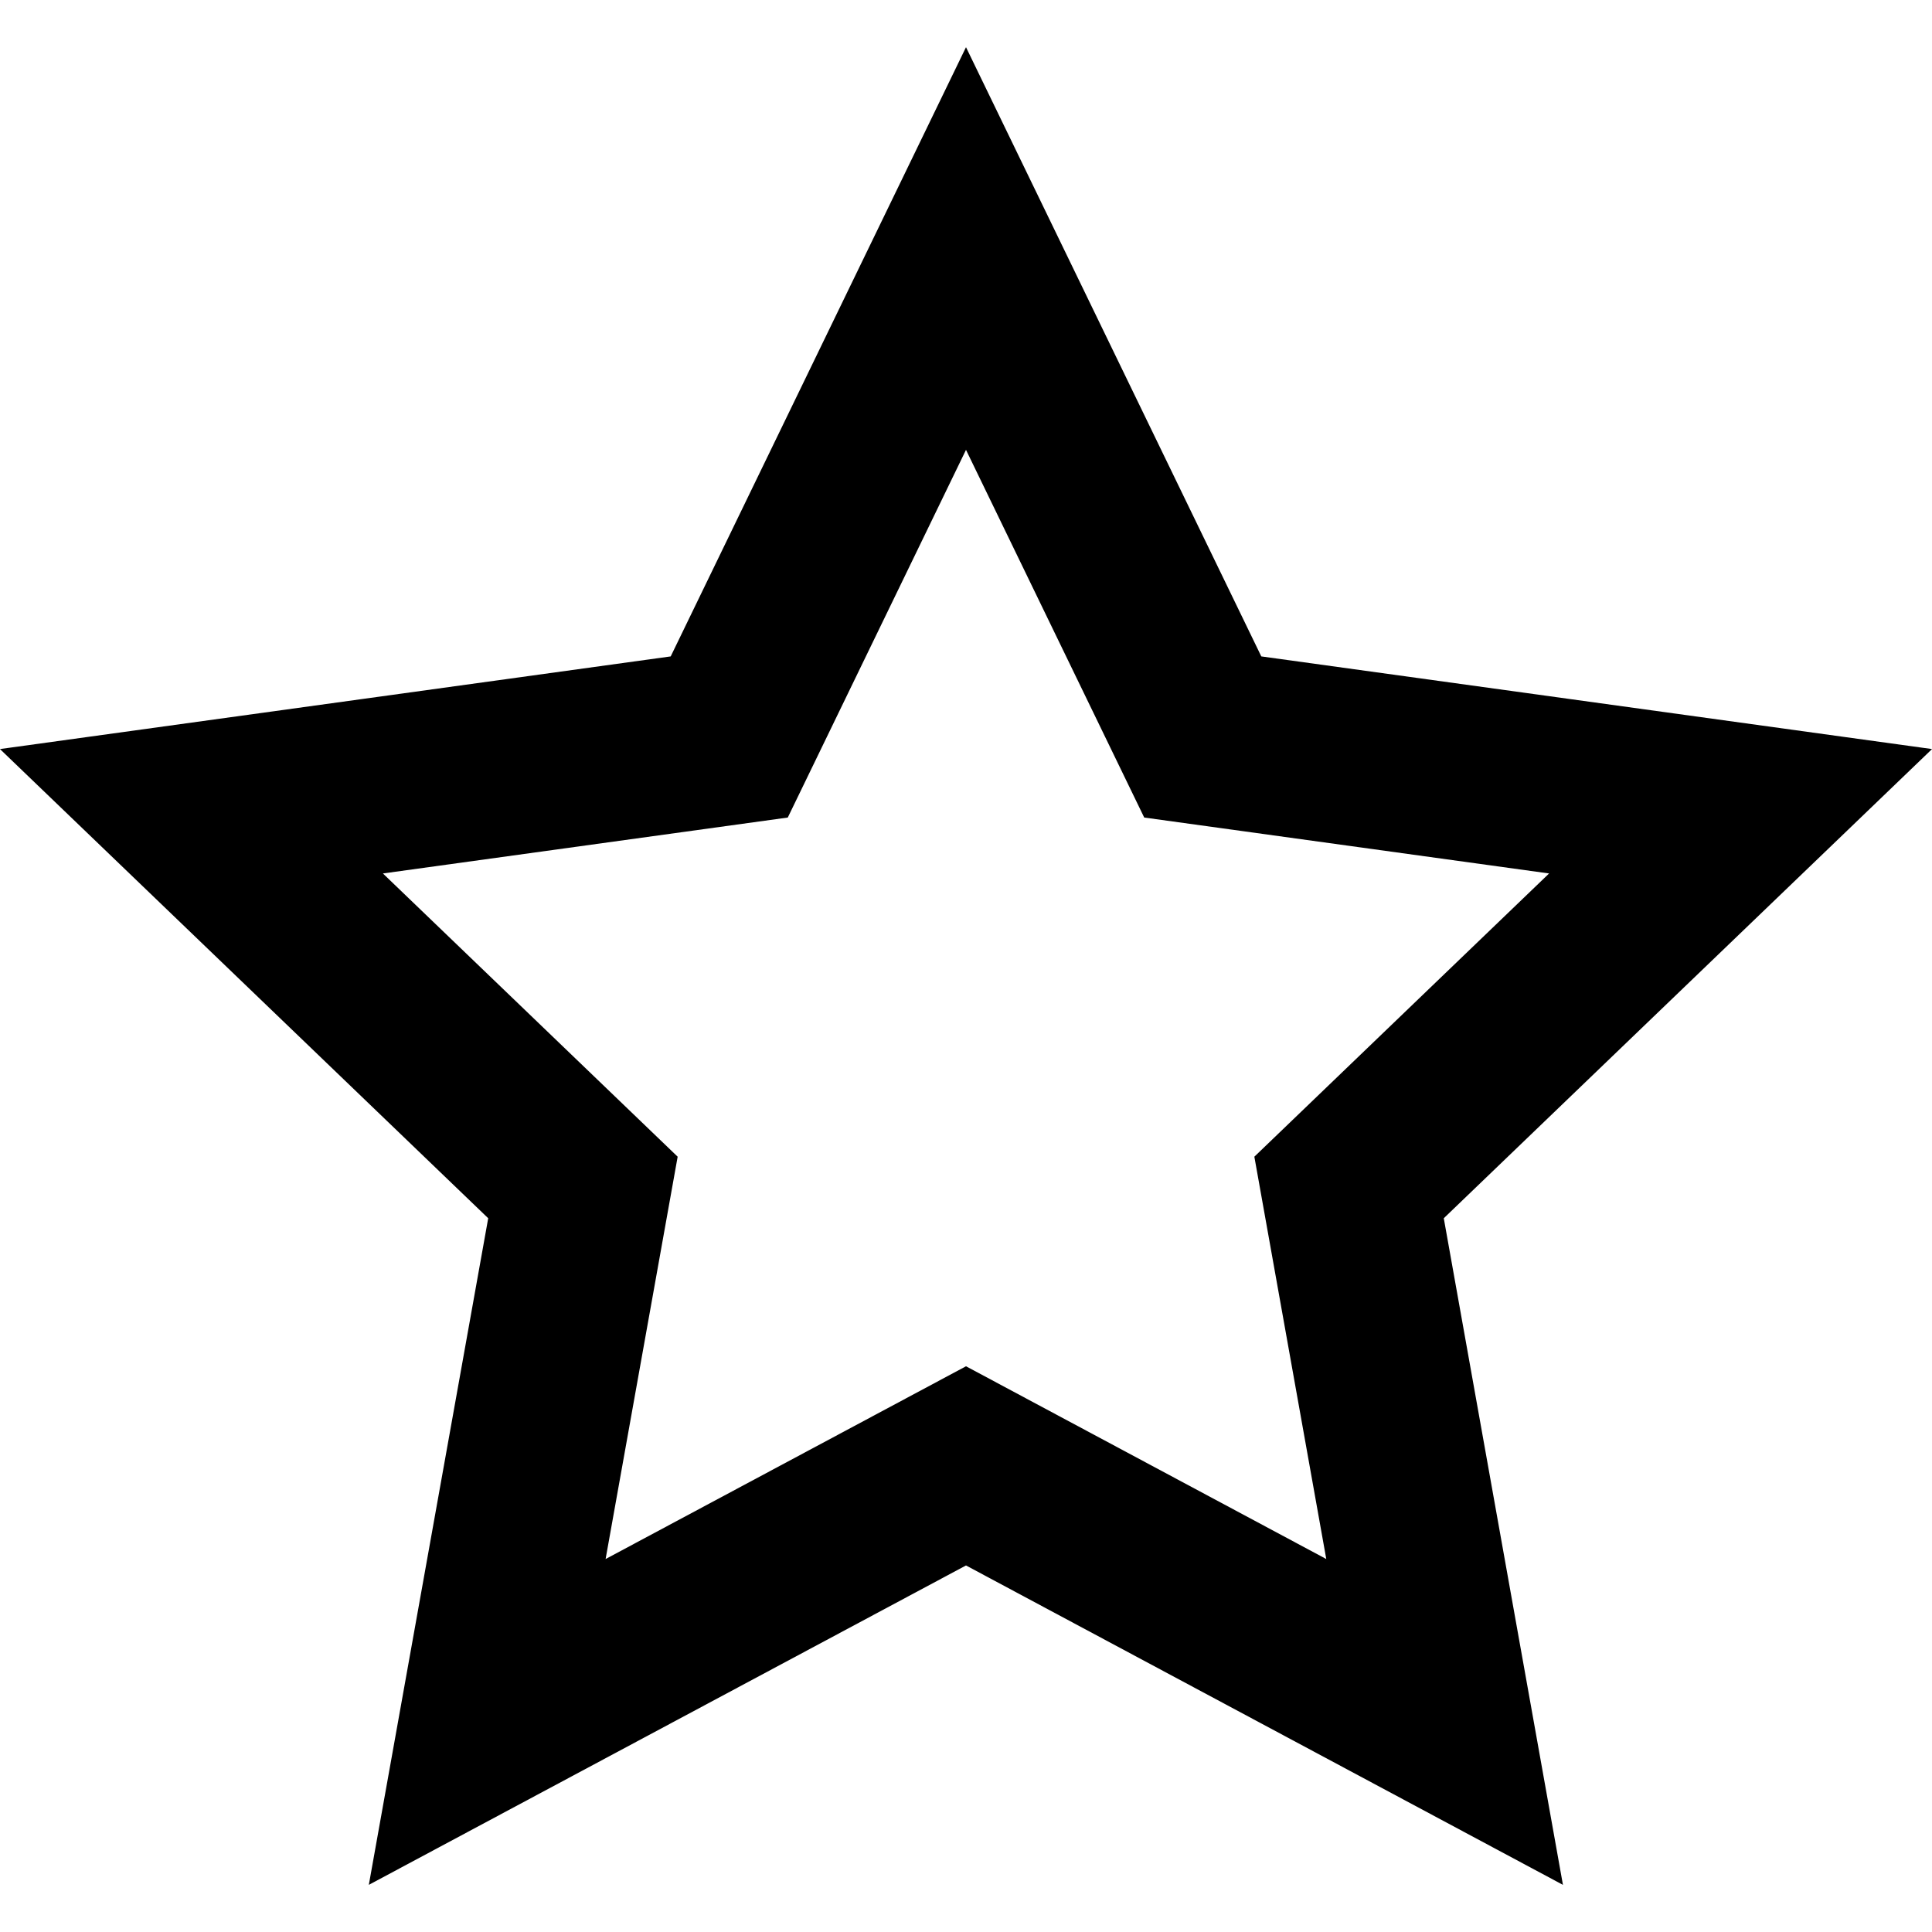 <?xml version="1.0" encoding="UTF-8"?>
<svg width="11px" height="11px" viewBox="0 0 11 11" version="1.1" xmlns="http://www.w3.org/2000/svg" xmlns:xlink="http://www.w3.org/1999/xlink">
    <!-- Generator: Sketch 48.1 (47250) - http://www.bohemiancoding.com/sketch -->
    <title>star-empty</title>
    <desc>Created with Sketch.</desc>
    <defs></defs>
    <g id="Page-1" stroke="none" stroke-width="1" fill="none" fill-rule="evenodd">
        <g id="star-empty" fill-rule="nonzero" stroke="#000000">
            <path d="M5.5,1.415 L4.152,4.196 L1.09,4.619 L3.319,6.761 L2.774,9.804 L5.5,8.346 L8.225,9.804 L7.681,6.761 L9.91,4.619 L6.848,4.196 L5.5,1.415 Z" id="Shape"></path>
        </g>
    </g>
</svg>